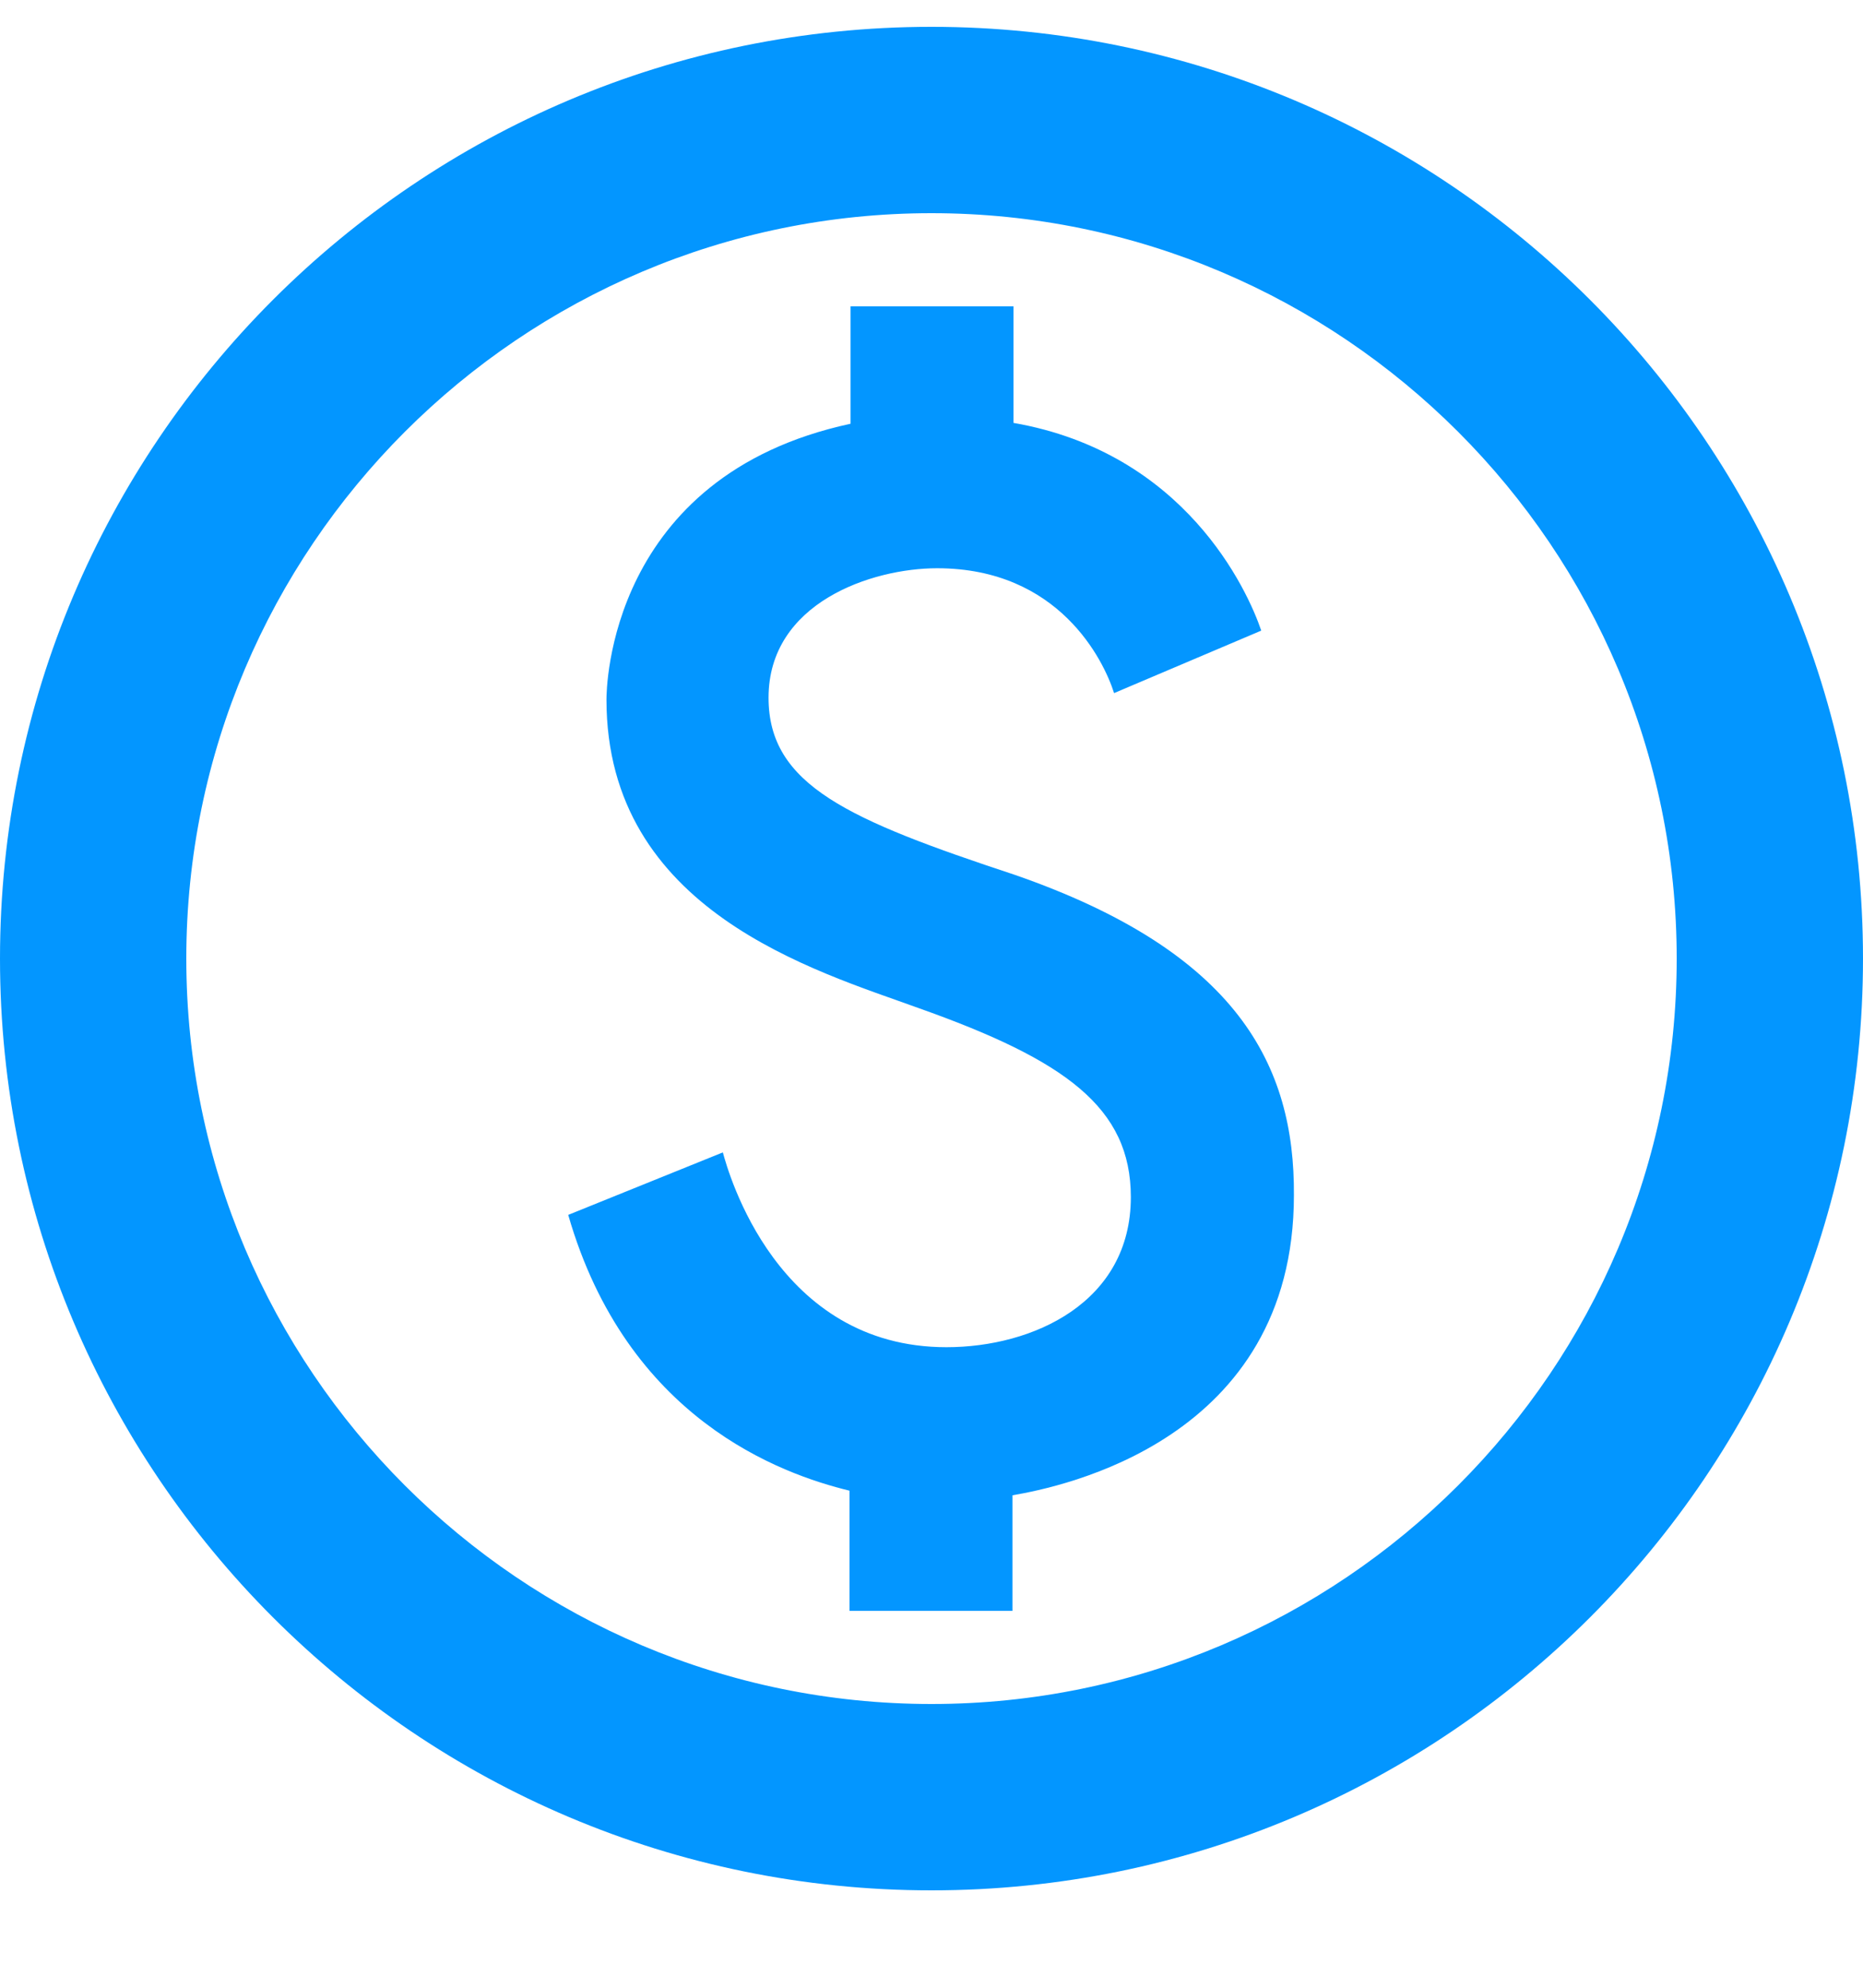 <svg width="15" height="16" viewBox="0 0 15 16" fill="none" xmlns="http://www.w3.org/2000/svg">
<path d="M7.5 0.216C3.36 0.216 0 3.576 0 7.716C0 11.856 3.36 15.216 7.5 15.216C11.64 15.216 15 11.856 15 7.716C15 3.576 11.64 0.216 7.5 0.216ZM7.5 13.716C4.192 13.716 1.5 11.024 1.5 7.716C1.5 4.409 4.192 1.716 7.5 1.716C10.807 1.716 13.5 4.409 13.5 7.716C13.5 11.024 10.807 13.716 7.5 13.716ZM8.168 7.041C6.832 6.599 6.188 6.321 6.188 5.616C6.188 4.851 7.02 4.574 7.545 4.574C8.527 4.574 8.887 5.316 8.97 5.579L10.155 5.076C10.043 4.746 9.54 3.644 8.16 3.404V2.466H6.848V3.411C4.897 3.831 4.883 5.549 4.883 5.631C4.883 7.334 6.57 7.814 7.395 8.114C8.58 8.534 9.105 8.916 9.105 9.636C9.105 10.484 8.318 10.844 7.62 10.844C6.255 10.844 5.865 9.441 5.82 9.276L4.575 9.779C5.048 11.421 6.285 11.864 6.84 11.999V12.966H8.152V12.036C8.543 11.969 10.418 11.594 10.418 9.621C10.425 8.579 9.967 7.664 8.168 7.041Z" fill="#0396FF"/>
</svg>
